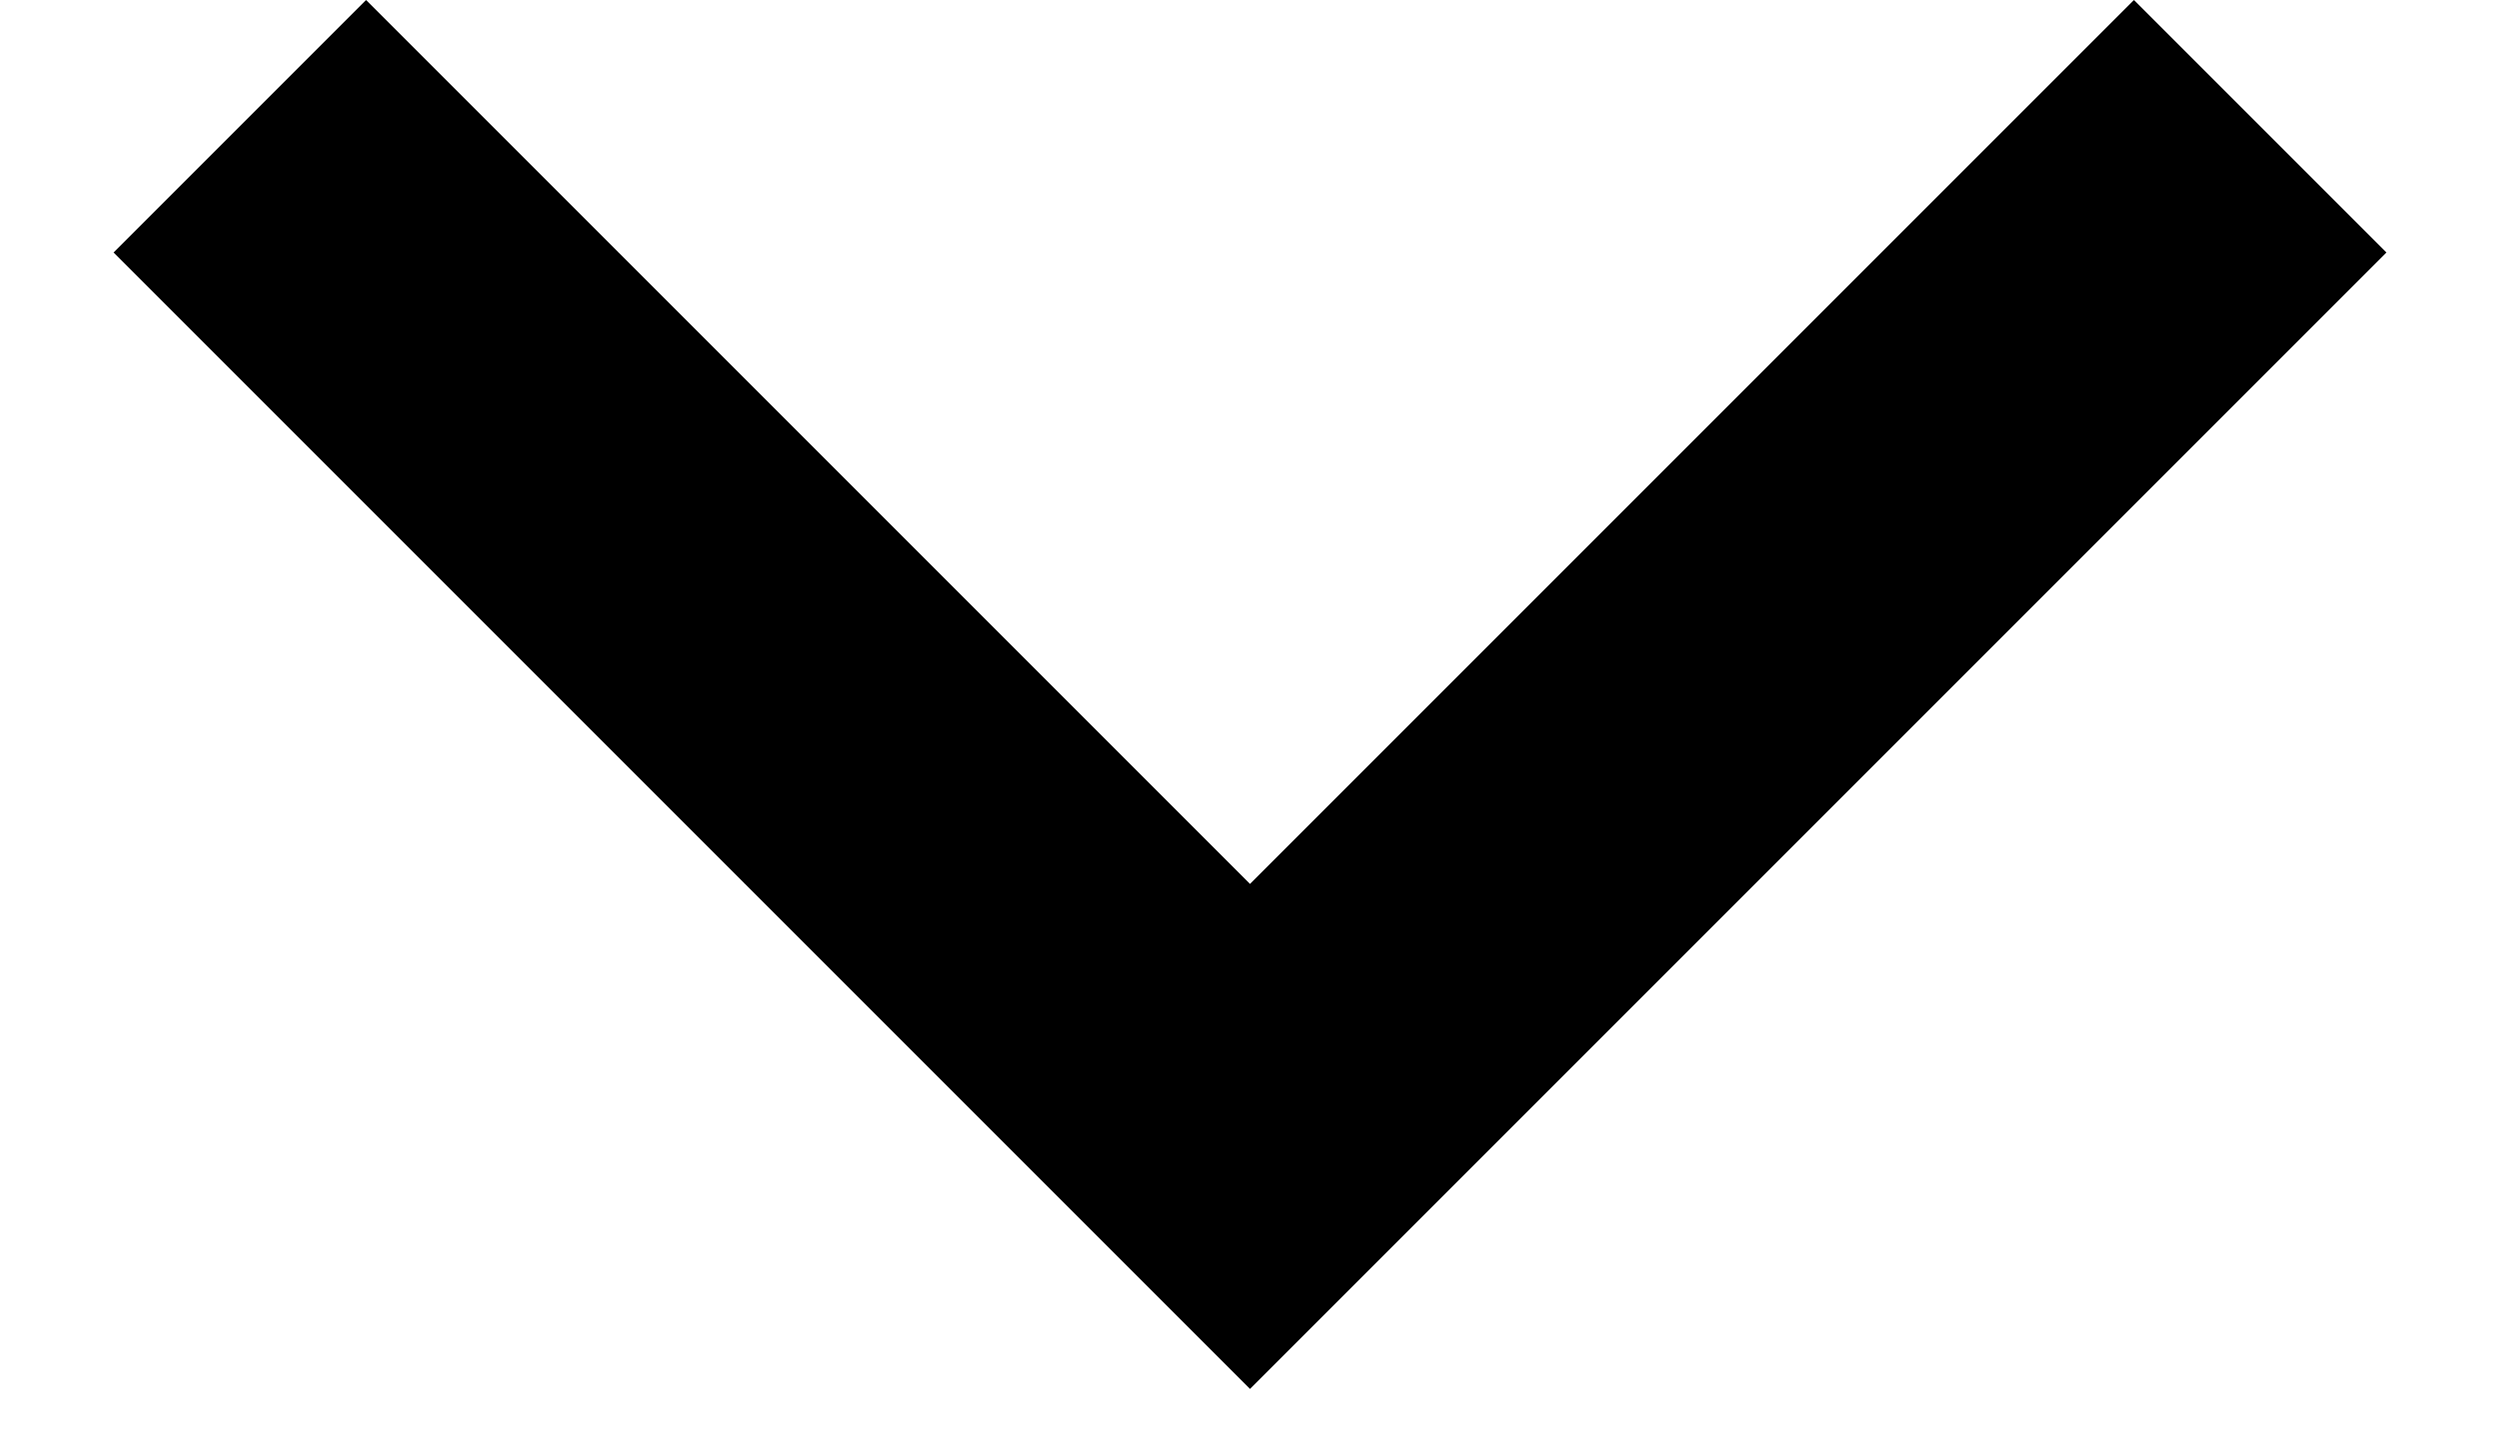 <svg  width="14" height="8" viewBox="0 0 14 8" fill="none" xmlns="http://www.w3.org/2000/svg">
<path id="vector" d="M7 4.95L2.05 0L0.636 1.414L7 7.778L13.364 1.414L11.95 0L7 4.95Z" fill="currentColor"/>
</svg>
